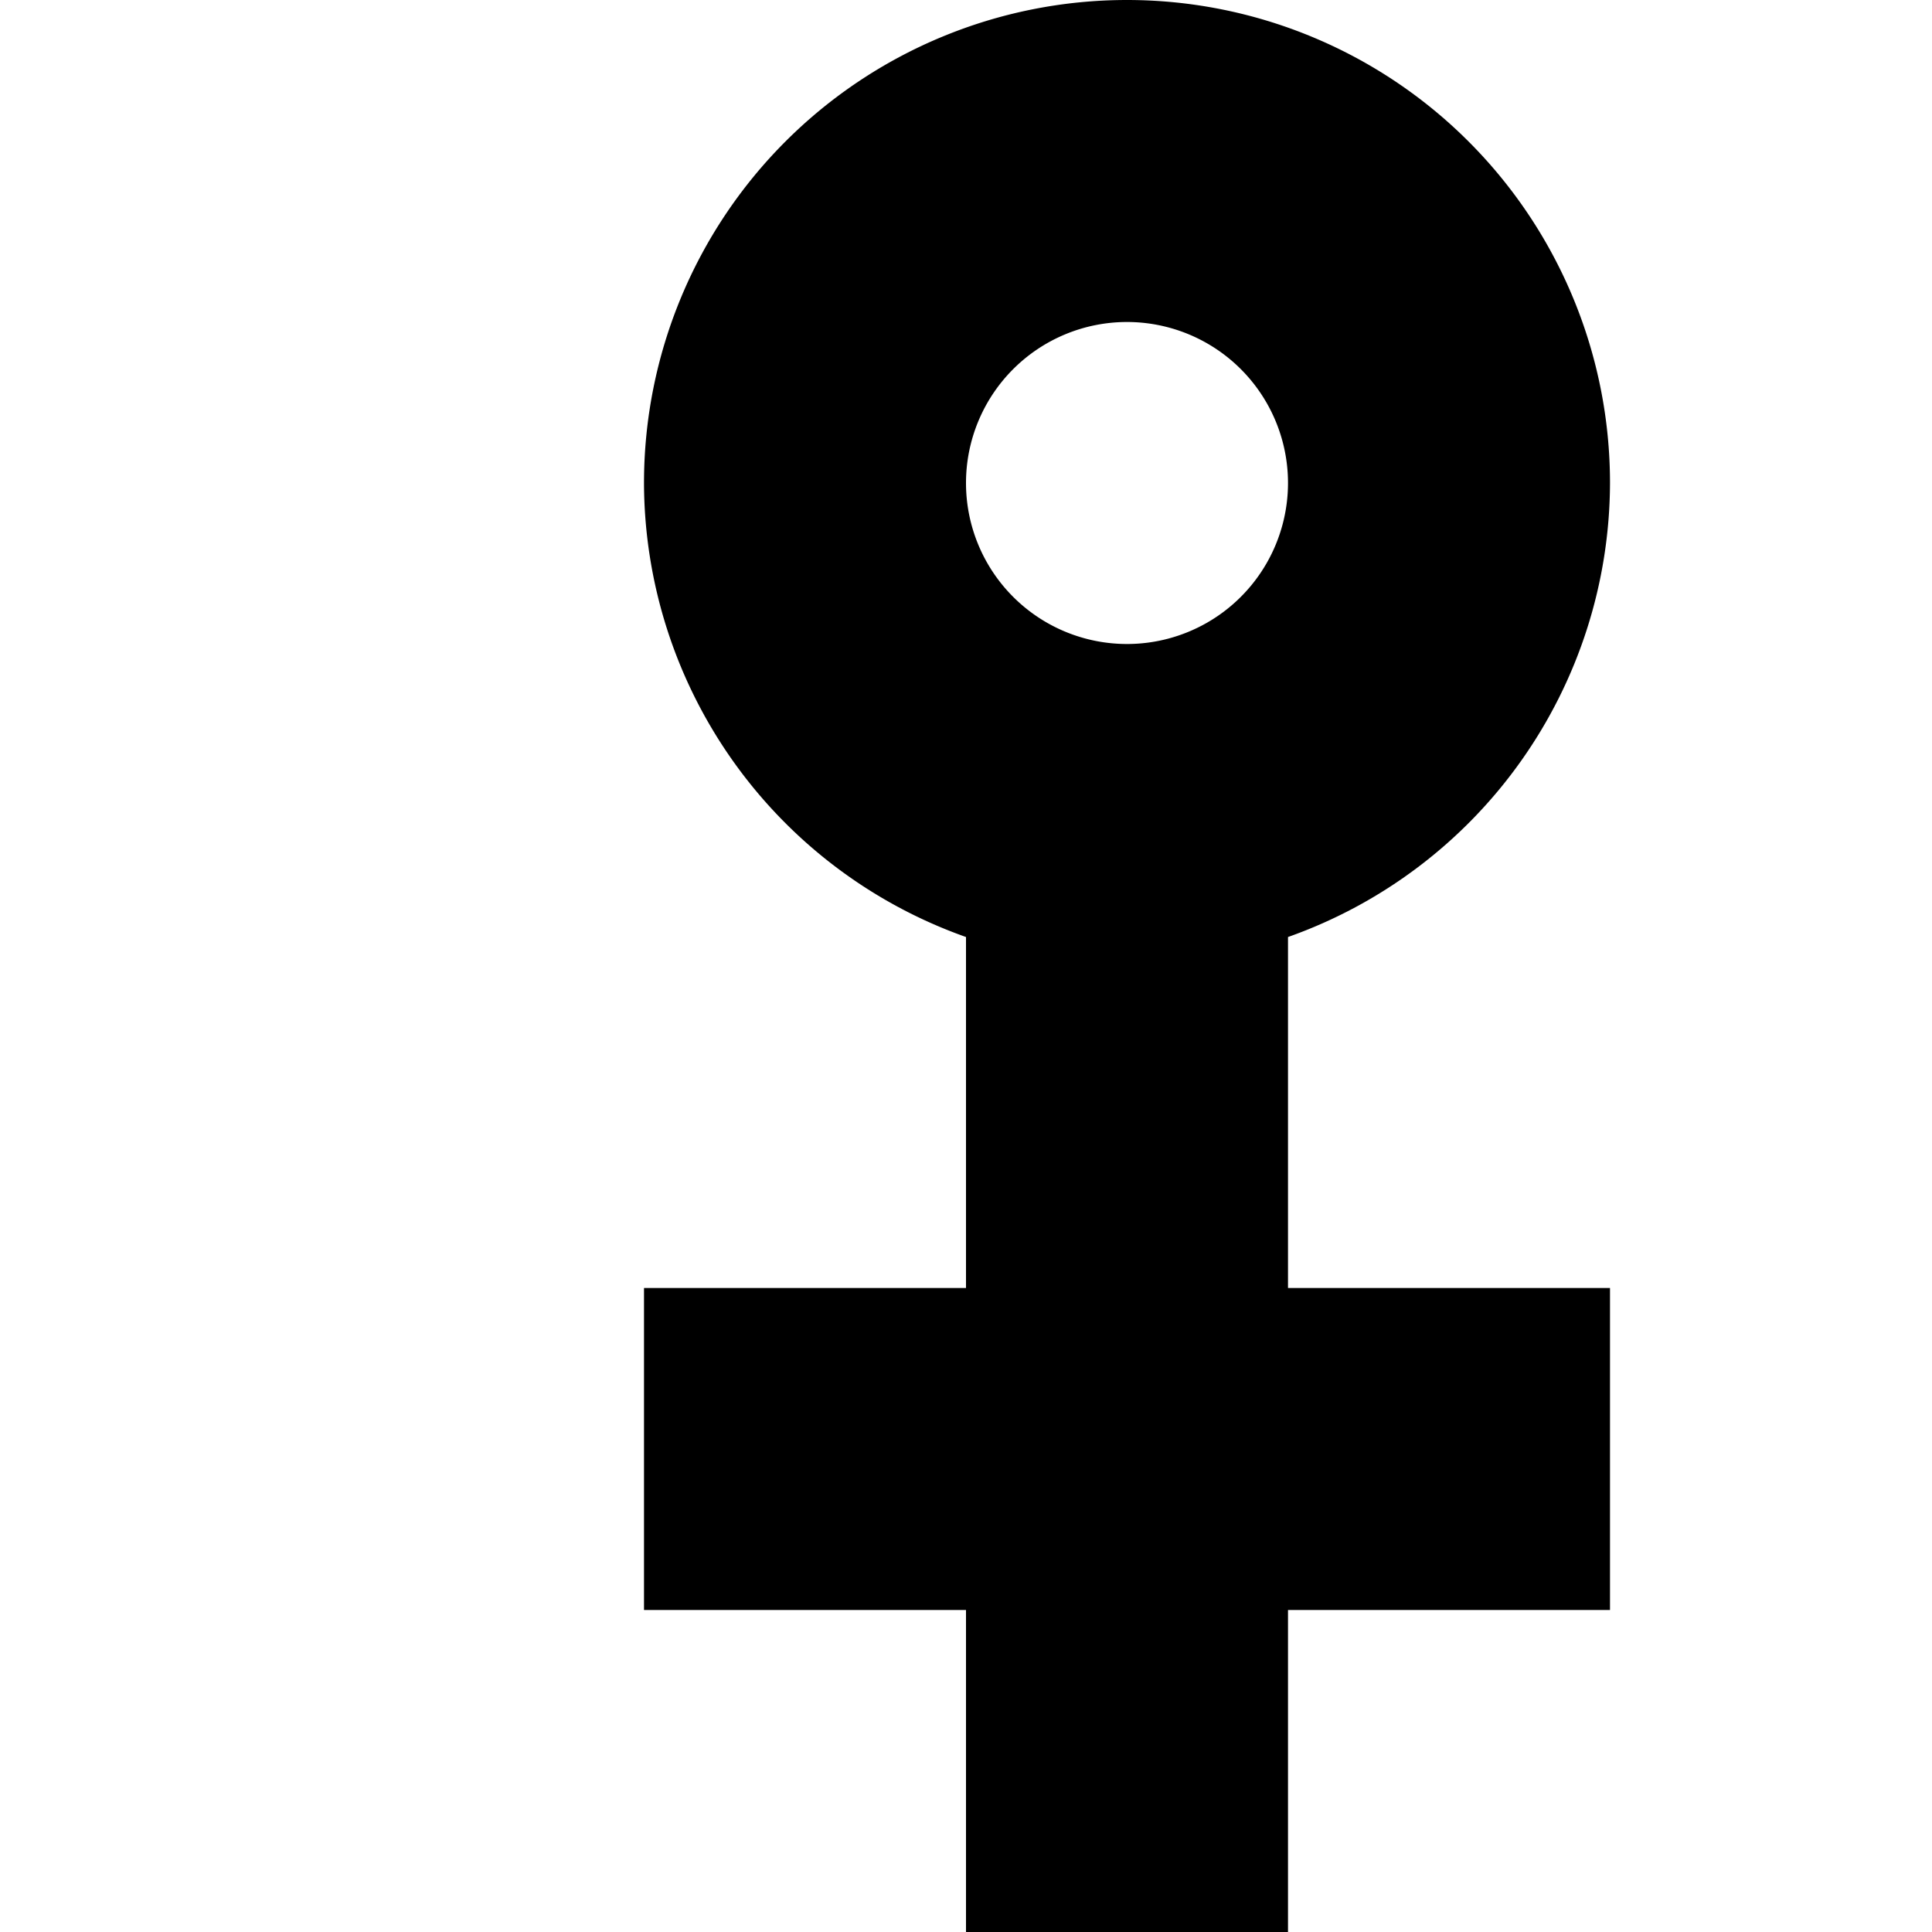 <?xml version="1.0" encoding="UTF-8" standalone="no"?>
<svg
   viewBox="0 0 6 6"
   height="6"
   width="6"
   version="1.1"
   id="svg1"
   xmlns="http://www.w3.org/2000/svg"
   xmlns:svg="http://www.w3.org/2000/svg">
  <defs
     id="defs1" />
  <rect
     style="visibility:hidden;fill:none;stroke:none"
     y="0"
     x="0"
     height="6"
     width="6"
     id="rect1" />
  <path
     id="path11-7-1"
     style="fill:#000000;"
     d="M 3.5,0 A 1.5,1.5 0 0 0 2,1.5 1.5,1.5 0 0 0 3,2.91 V 4 H 2 V 5 H 3 V 6 H 4 V 5 H 5 V 4 H 4 V 2.91 A 1.5,1.5 0 0 0 5,1.5 1.5,1.5 0 0 0 3.5,0 Z m 0,1 A 0.5,0.5 0 0 1 4,1.5 0.5,0.5 0 0 1 3.5,2 0.5,0.5 0 0 1 3,1.5 0.5,0.5 0 0 1 3.5,1 Z" />
</svg>
